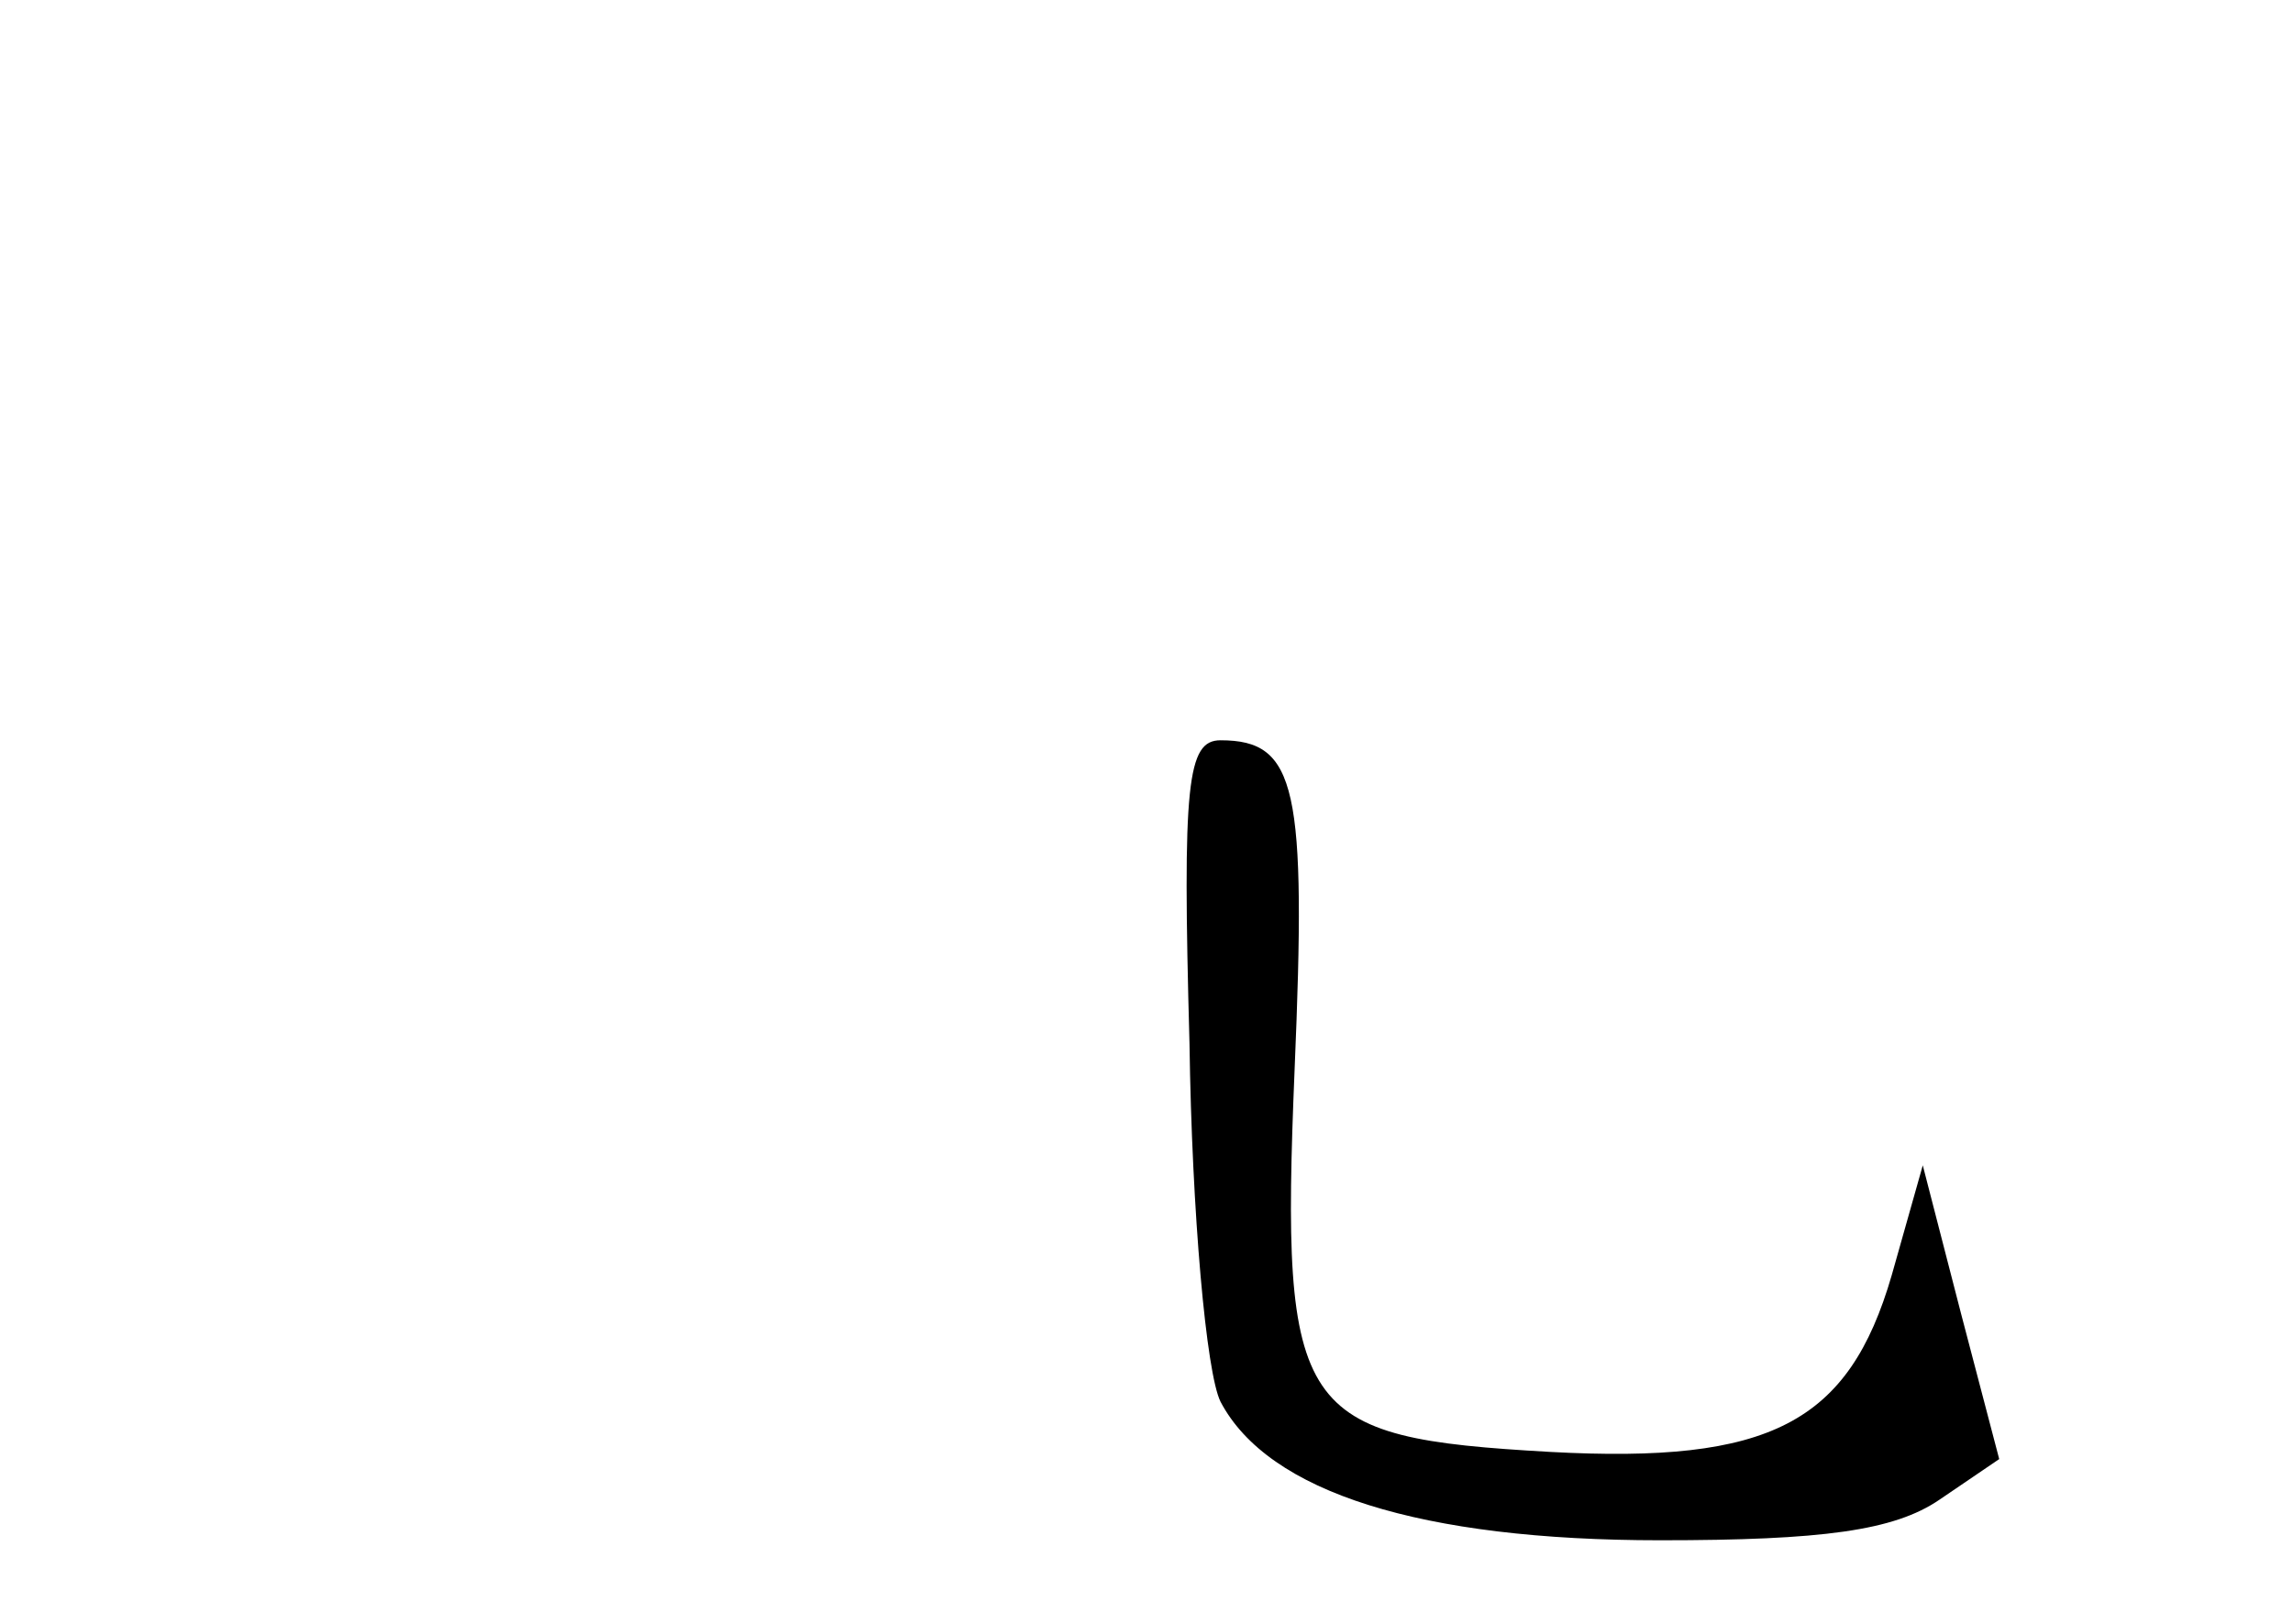 <?xml version="1.0" standalone="no"?>
<!DOCTYPE svg PUBLIC "-//W3C//DTD SVG 20010904//EN"
 "http://www.w3.org/TR/2001/REC-SVG-20010904/DTD/svg10.dtd">
<svg version="1.0" xmlns="http://www.w3.org/2000/svg"
 width="96pt" height="68pt" viewBox="0 0 96 68"
 preserveAspectRatio="xMidYMid meet">
<g transform="translate(0,68) scale(0.1,-0.1)"
fill="#000000" stroke="none">
<path d="M498 243 c1 -71 7 -138 13 -150 20 -38 84 -58 184 -58 68 0 98 4 117
17 l25 17 -16 61 -16 62 -13 -46 c-18 -62 -51 -79 -143 -74 -106 6 -113 15
-107 160 5 118 1 138 -31 138 -14 0 -16 -18 -13 -127z"/>
</g>
</svg>

